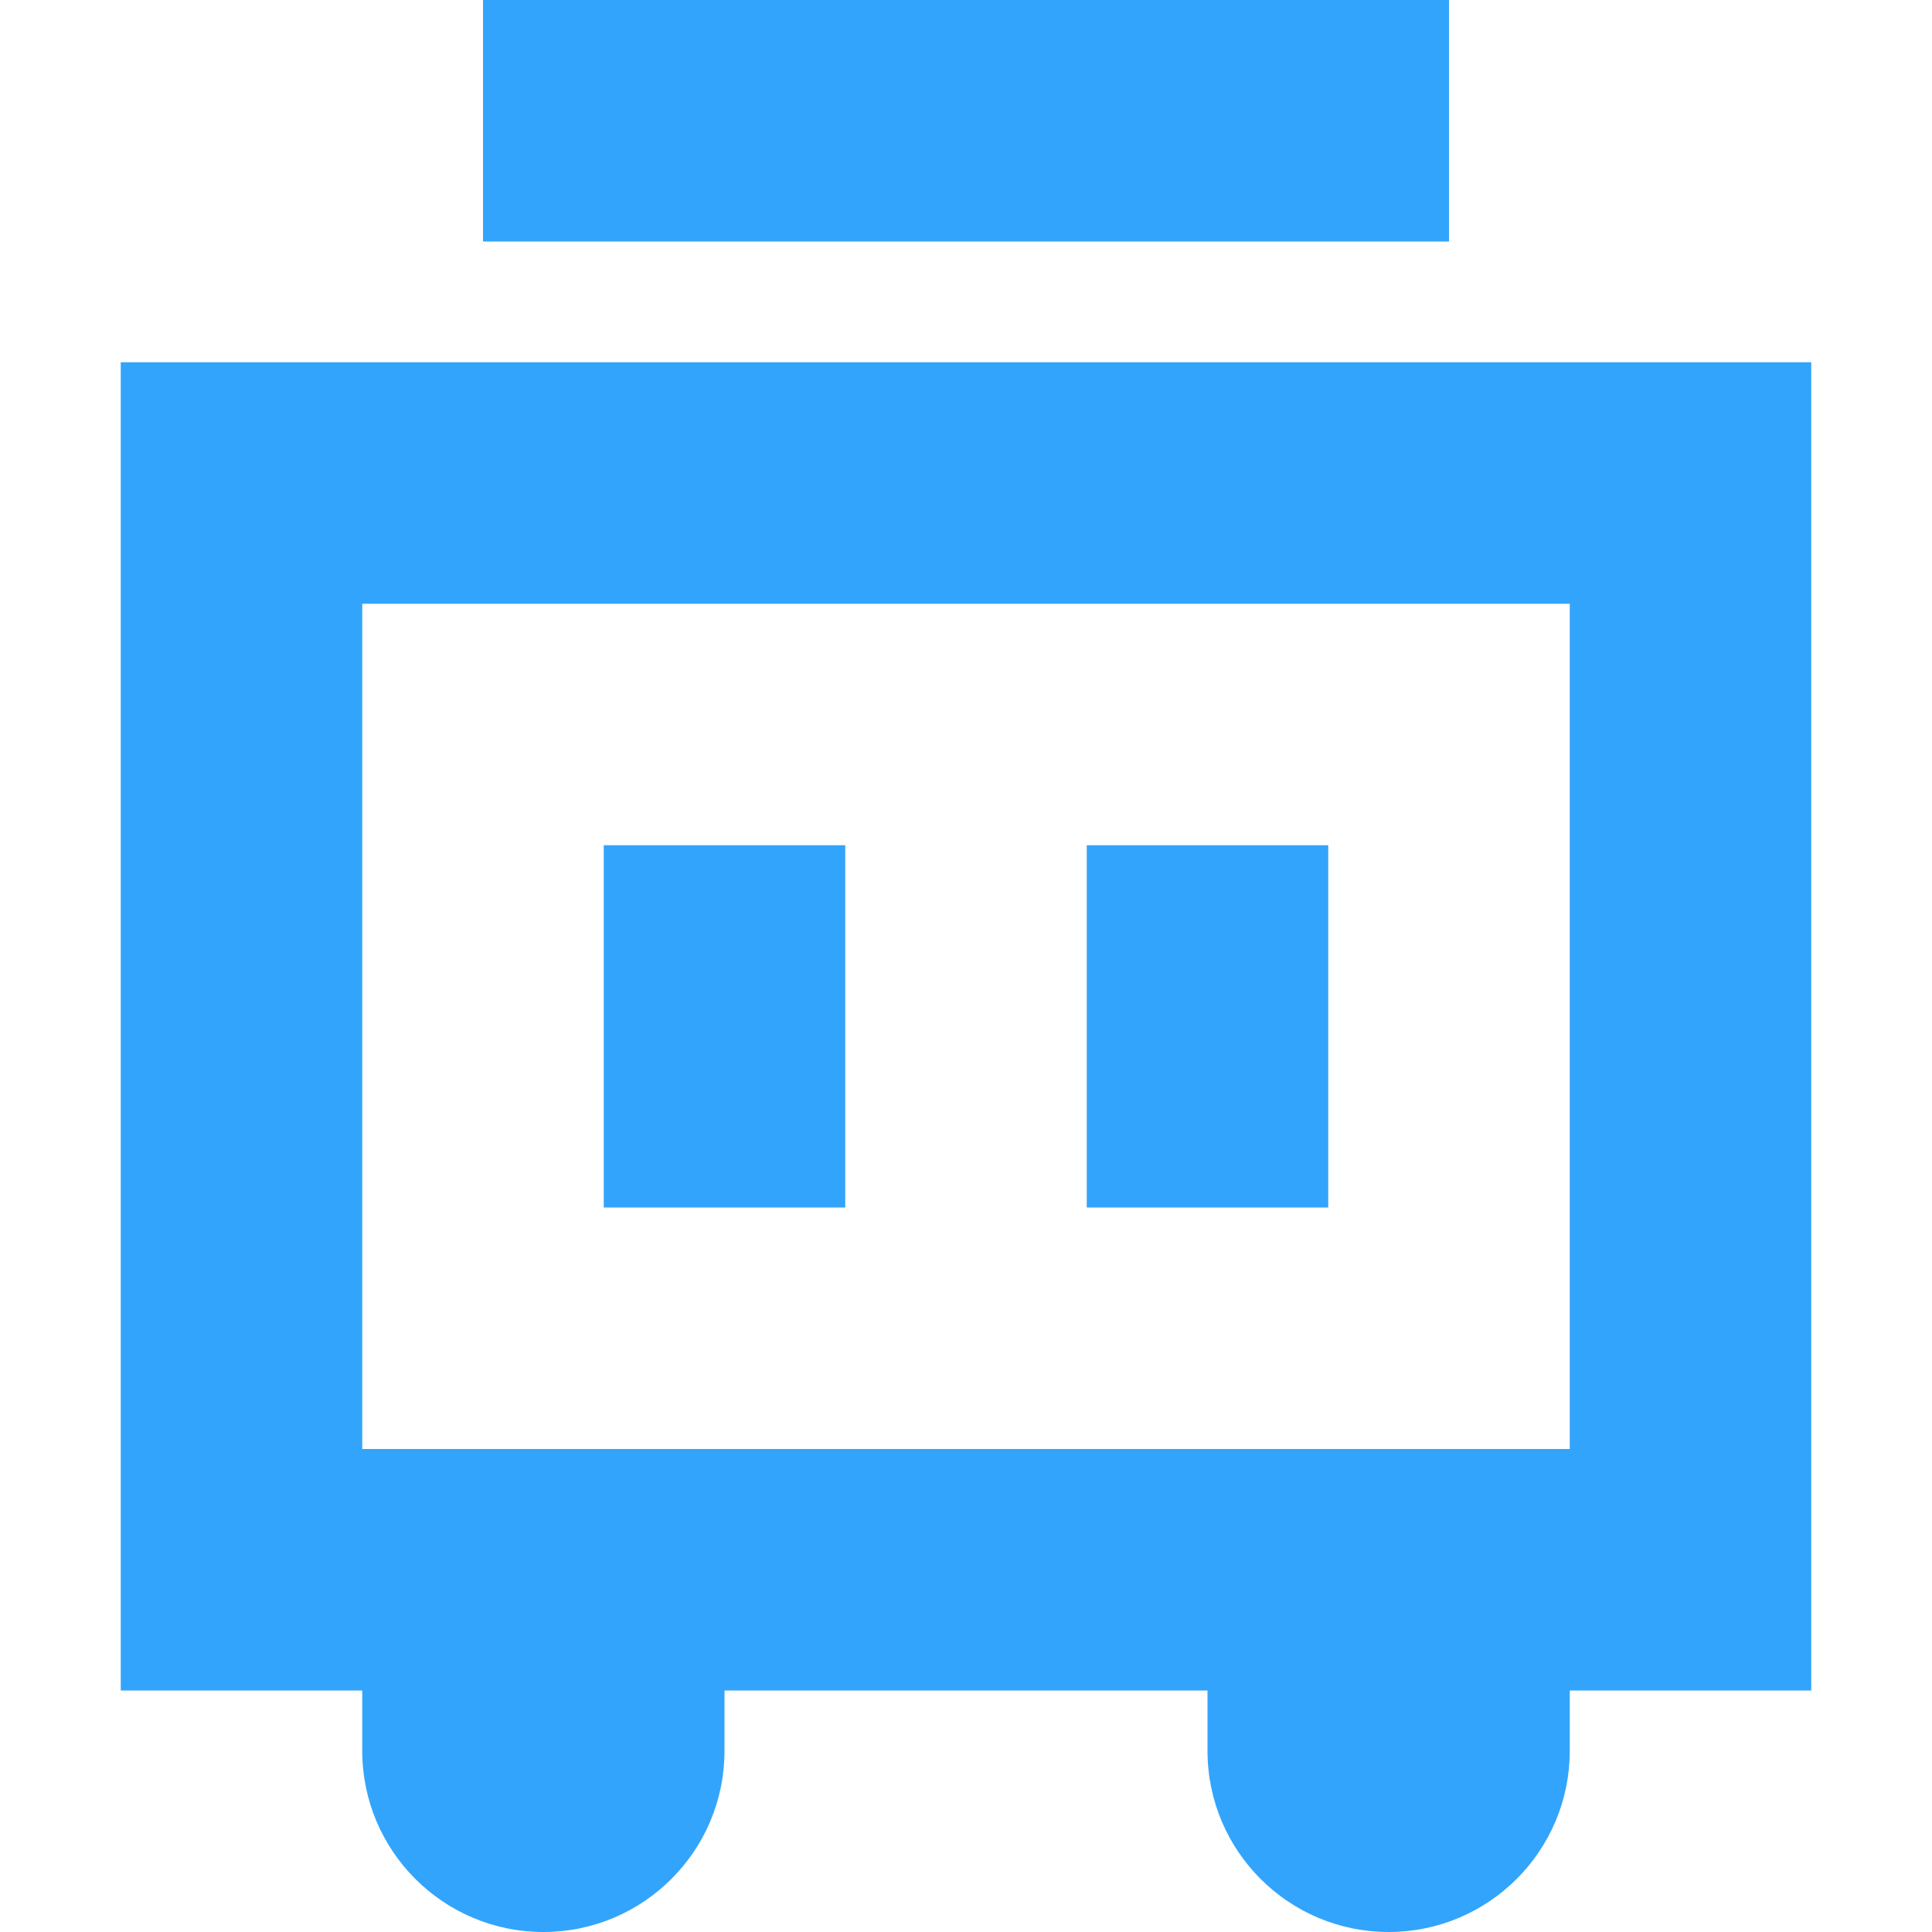 <?xml version="1.0" encoding="UTF-8"?>
<svg width="16px" height="16px" viewBox="0 0 16 16" version="1.1" xmlns="http://www.w3.org/2000/svg" xmlns:xlink="http://www.w3.org/1999/xlink">
    <!-- Generator: Sketch 64 (93537) - https://sketch.com -->
    <title>文旅行业_16_blue</title>
    <desc>Created with Sketch.</desc>
    <g id="页面-1" stroke="none" stroke-width="1" fill="none" fill-rule="evenodd">
        <g id="文旅行业_16_blue" fill="#33A4FB">
            <path d="M15,3 L15,14 L13,14 L13,14.5 C13,15.328 12.328,16 11.5,16 C10.672,16 10,15.328 10,14.5 L10,14 L6,14 L6,14.5 C6,15.328 5.328,16 4.5,16 C3.672,16 3,15.328 3,14.5 L3,14 L1,14 L1,3 L15,3 Z M13,5 L3,5 L3,12 L13,12 L13,5 Z M11,7 L11,10 L9,10 L9,7 L11,7 Z M7,7 L7,10 L5,10 L5,7 L7,7 Z M12,0 L12,2 L4,2 L4,0 L12,0 Z" id="形状结合备份-4"></path>
        </g>
    </g>
</svg>